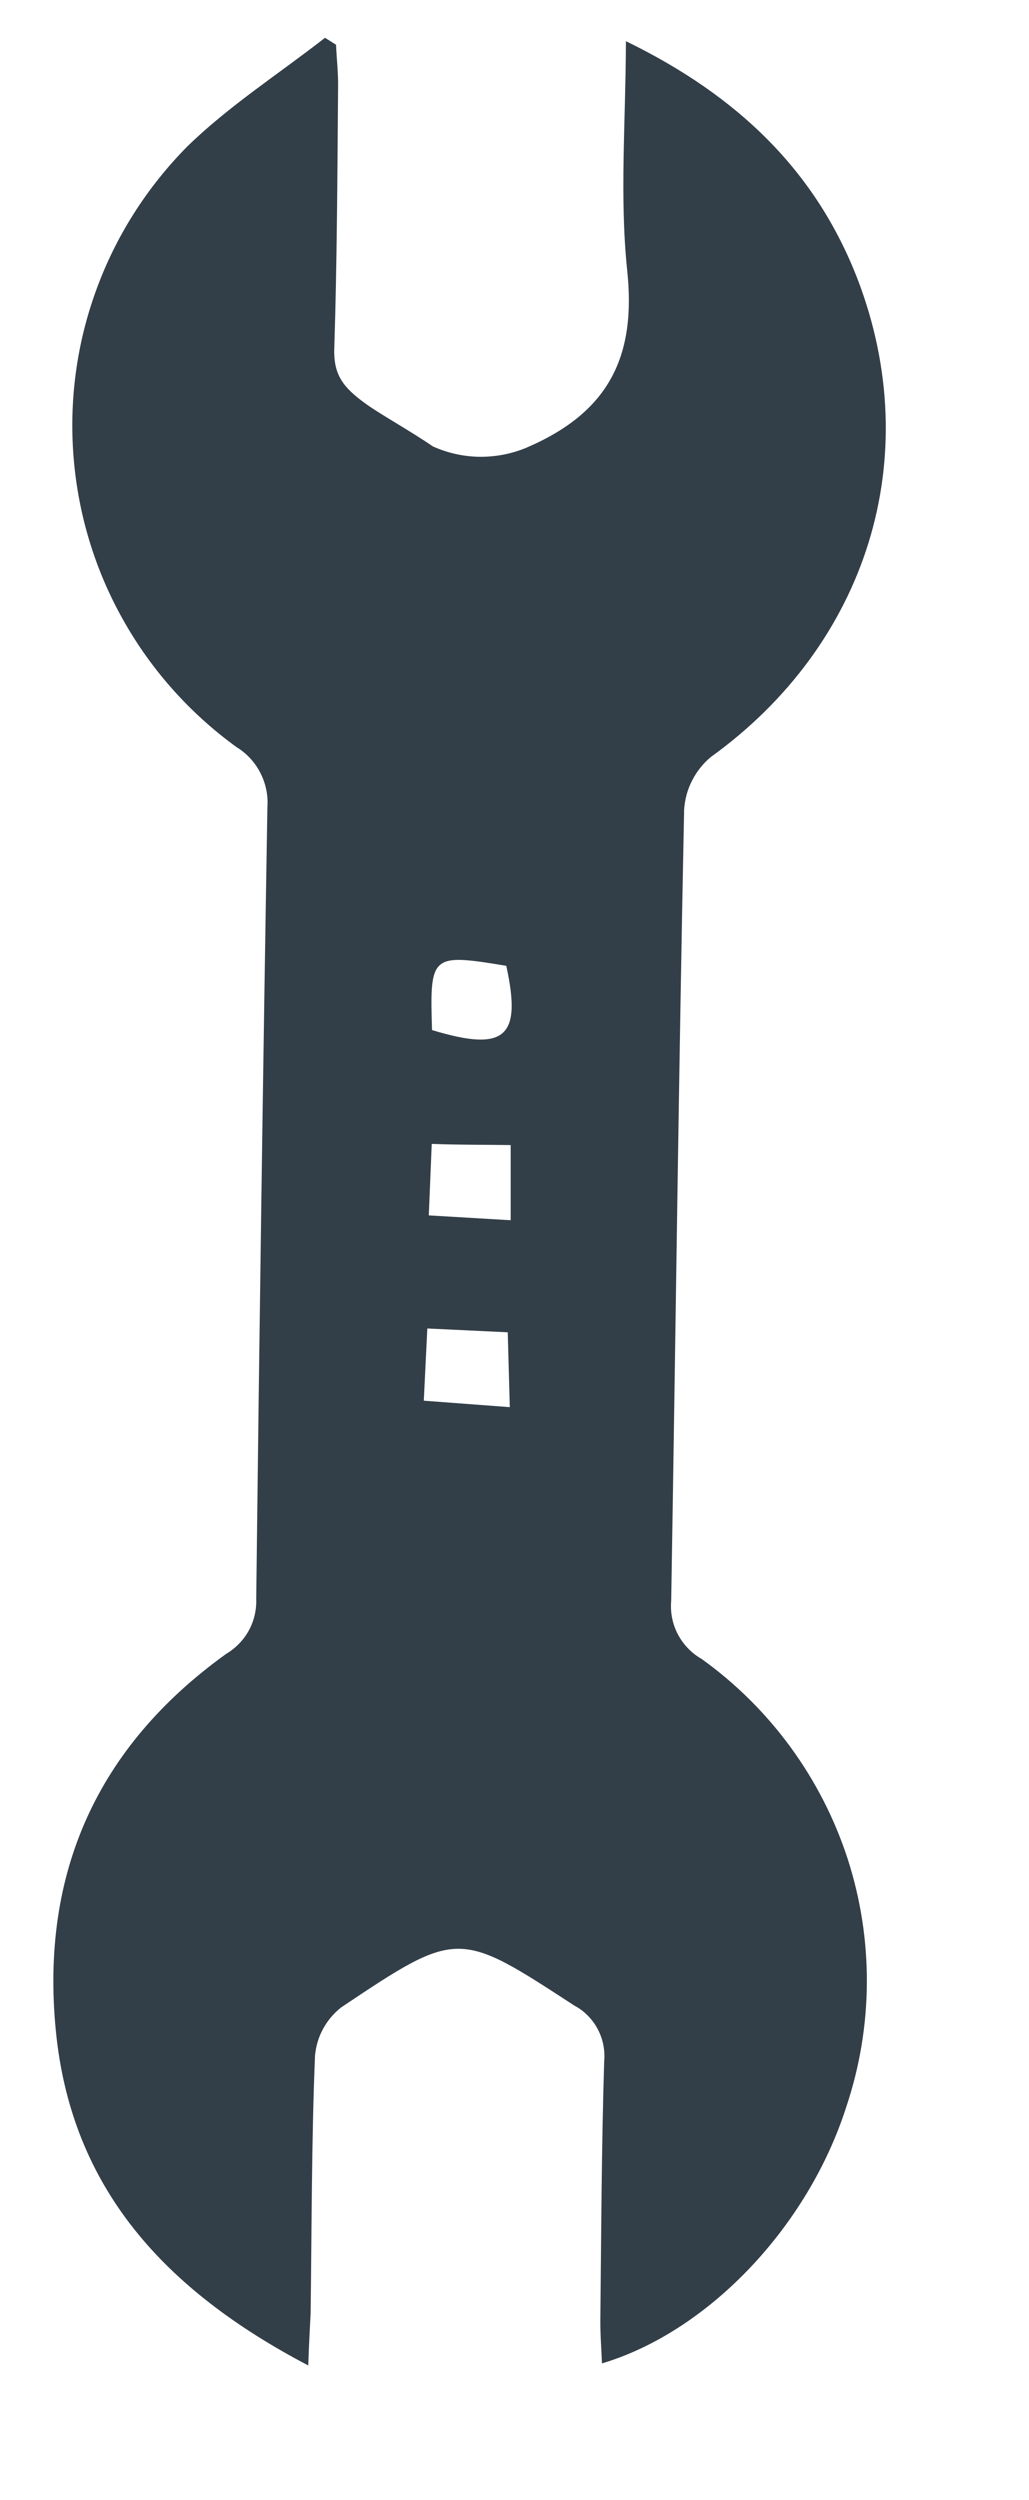 <svg width="7" height="17" viewBox="0 0 7 17" fill="none" xmlns="http://www.w3.org/2000/svg">
<path d="M2.097 16.084C1.124 15.574 0.486 14.883 0.38 13.81C0.274 12.738 0.661 11.876 1.538 11.246C1.603 11.207 1.657 11.152 1.693 11.086C1.729 11.02 1.746 10.945 1.743 10.869C1.764 9.077 1.789 7.284 1.819 5.488C1.825 5.408 1.808 5.327 1.771 5.255C1.734 5.183 1.678 5.122 1.609 5.08C1.294 4.852 1.031 4.558 0.84 4.219C0.648 3.88 0.533 3.503 0.501 3.115C0.469 2.727 0.521 2.337 0.655 1.971C0.788 1.605 1 1.273 1.274 0.996C1.557 0.72 1.898 0.501 2.211 0.257L2.286 0.304C2.29 0.398 2.301 0.492 2.3 0.586C2.295 1.181 2.293 1.776 2.274 2.37C2.268 2.551 2.338 2.636 2.482 2.741C2.576 2.811 2.795 2.932 2.944 3.035C3.043 3.08 3.151 3.104 3.26 3.106C3.37 3.107 3.478 3.087 3.579 3.045C4.137 2.807 4.331 2.43 4.266 1.833C4.215 1.337 4.256 0.834 4.258 0.28C5.027 0.654 5.55 1.168 5.832 1.893C6.302 3.113 5.897 4.383 4.836 5.147C4.783 5.191 4.74 5.245 4.709 5.306C4.677 5.367 4.659 5.434 4.654 5.503C4.617 7.296 4.596 9.088 4.566 10.883C4.559 10.962 4.574 11.041 4.611 11.112C4.648 11.182 4.704 11.241 4.773 11.28C5.241 11.616 5.589 12.093 5.767 12.641C5.944 13.19 5.94 13.78 5.757 14.326C5.497 15.139 4.821 15.853 4.095 16.07C4.091 15.966 4.083 15.87 4.084 15.774C4.09 15.188 4.092 14.603 4.11 14.018C4.117 13.941 4.102 13.864 4.066 13.797C4.03 13.729 3.975 13.673 3.907 13.637C3.118 13.123 3.116 13.117 2.32 13.65C2.27 13.69 2.228 13.739 2.198 13.795C2.167 13.851 2.149 13.913 2.143 13.977C2.119 14.561 2.121 15.147 2.113 15.734C2.108 15.835 2.102 15.931 2.097 16.084ZM2.939 7.004C3.437 7.155 3.551 7.054 3.444 6.567C2.932 6.483 2.923 6.489 2.939 7.004ZM2.917 8.264L3.474 8.297L3.474 7.786C3.283 7.783 3.125 7.785 2.937 7.778L2.917 8.264ZM2.883 9.524L3.468 9.568L3.454 9.059L2.907 9.033L2.883 9.524Z" fill="#333F48"/>
</svg>

